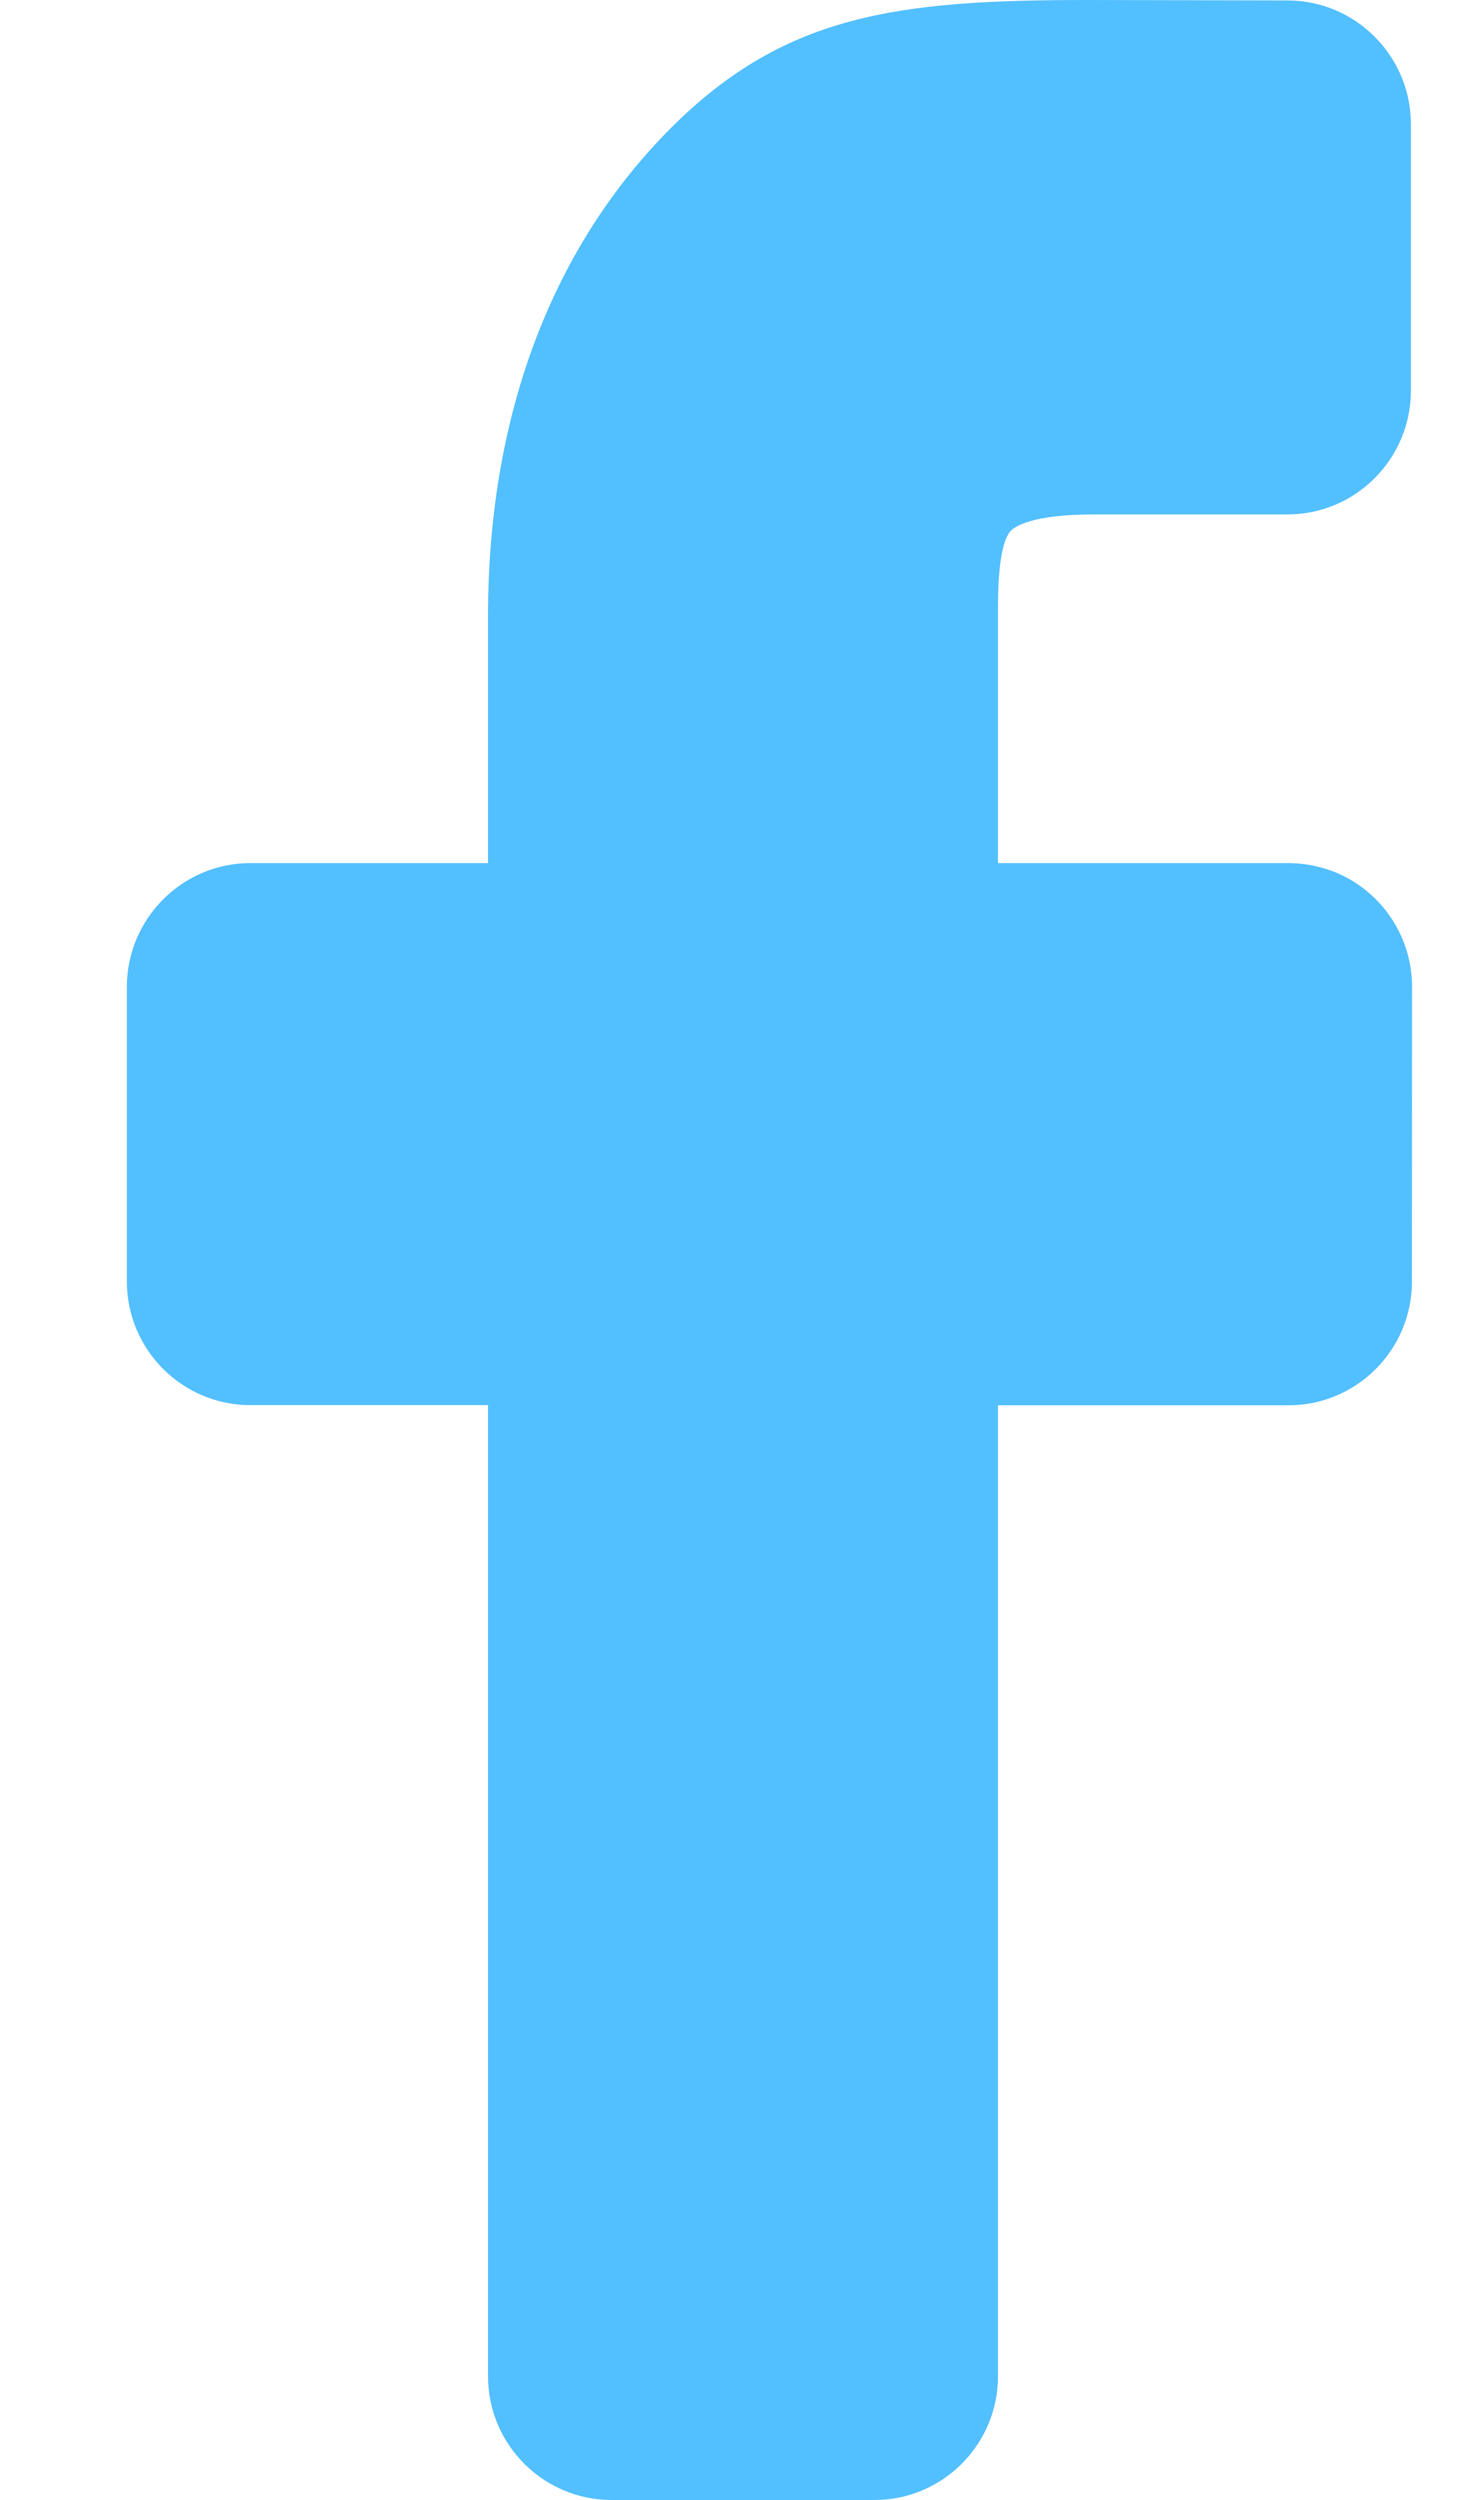 <svg width="10" height="17" viewBox="0 0 10 17" fill="none" xmlns="http://www.w3.org/2000/svg">
<path d="M6.874 3.612C6.898 3.585 7.009 3.498 7.443 3.498L8.759 3.498C9.222 3.498 9.598 3.12 9.598 2.656V0.845C9.598 0.382 9.223 0.004 8.76 0.003L7.408 0C6.103 0 5.322 0.091 4.528 0.907C3.738 1.719 3.32 2.853 3.32 4.186V5.869H1.703C1.24 5.869 0.863 6.247 0.863 6.711V8.714C0.863 9.178 1.24 9.555 1.703 9.555H3.32V16.159C3.32 16.623 3.697 17 4.16 17H5.949C6.412 17 6.789 16.623 6.789 16.159V9.556H8.766C9.229 9.556 9.605 9.178 9.605 8.715L9.606 6.711C9.606 6.406 9.441 6.124 9.174 5.975C9.051 5.906 8.907 5.869 8.759 5.869H6.789V4.128C6.789 3.782 6.835 3.656 6.874 3.612Z" fill="#52BFFF"/>
</svg>
